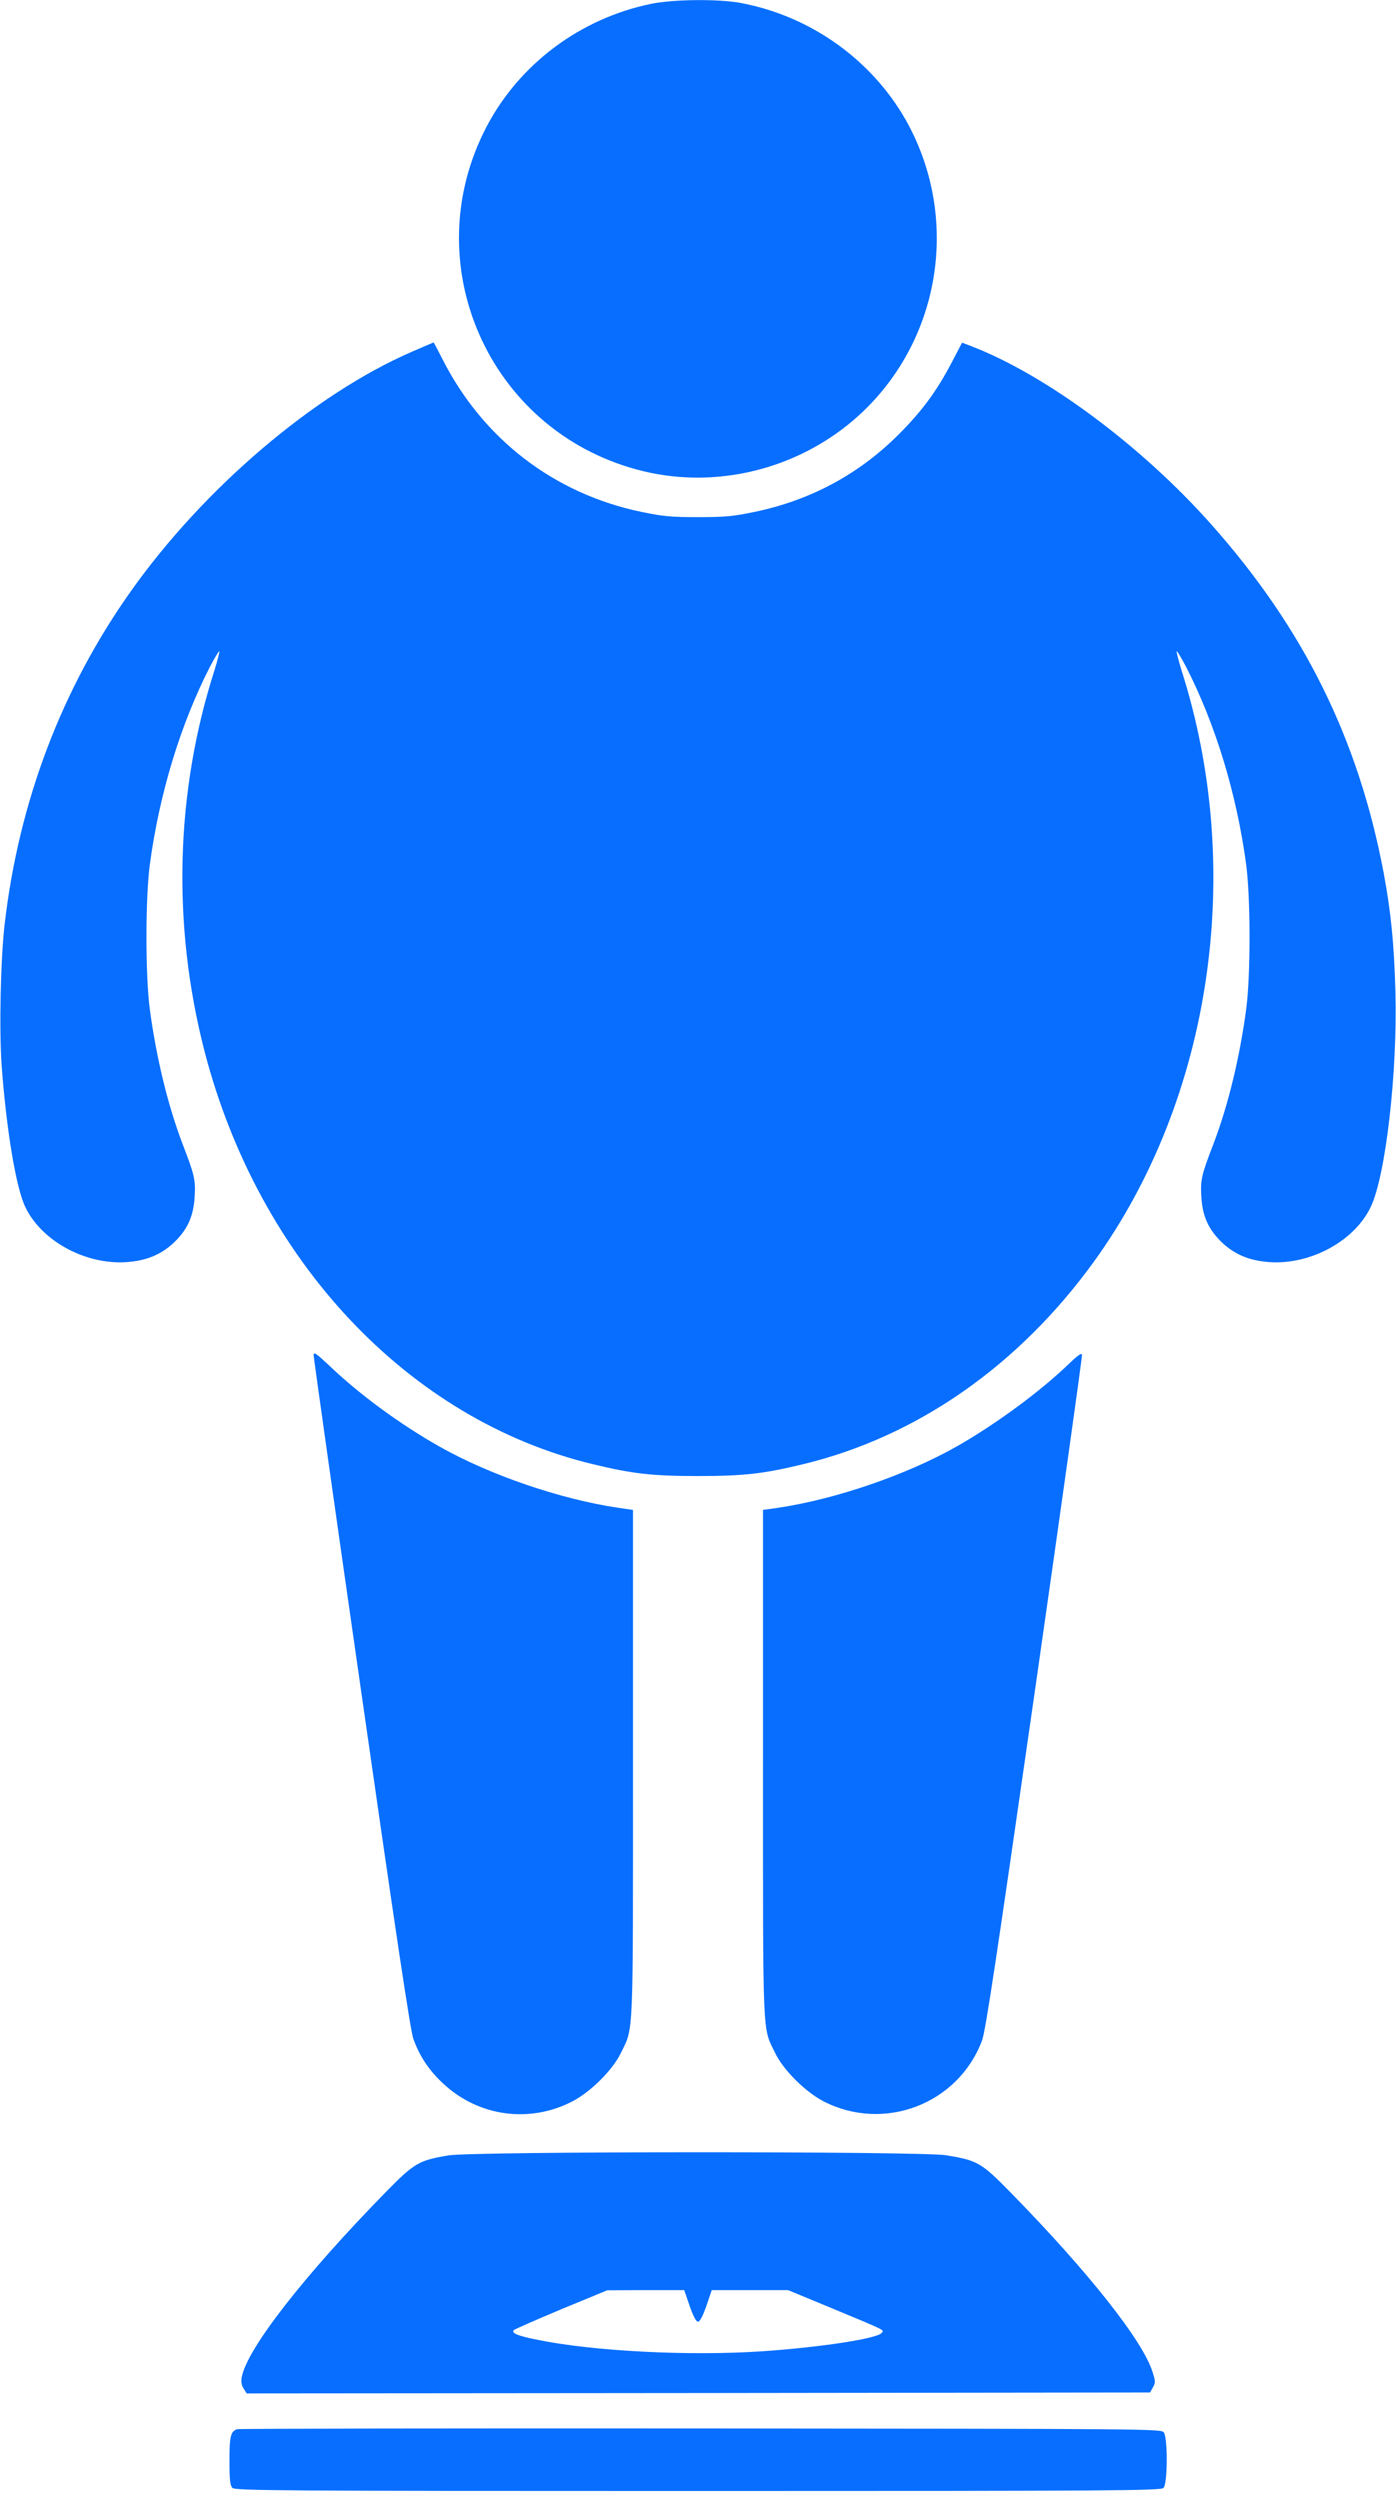 <svg width="100" height="179" viewBox="0 0 100 179" fill="none" xmlns="http://www.w3.org/2000/svg">
<g clip-path="url(#clip0_42_115)">
<path d="M46.644 0.274C41.589 1.315 37.247 4.548 34.877 9.027C29.726 18.808 34.959 30.767 45.658 33.63C50.836 35.027 56.507 33.808 60.74 30.411C67.11 25.288 68.945 16.301 65.123 9.027C62.699 4.452 58.192 1.164 53.027 0.205C51.425 -0.082 48.247 -0.055 46.644 0.274Z" fill="#076EFF"/>
<path d="M29.521 25.178C22.507 28.219 14.603 34.945 9.356 42.356C4.438 49.301 1.37 57.342 0.342 66.096C0.041 68.63 -0.068 73.726 0.123 76.37C0.466 80.945 1.151 85.041 1.808 86.411C2.959 88.849 6.11 90.561 9.041 90.37C10.438 90.274 11.479 89.863 12.397 89.027C13.411 88.082 13.863 87.123 13.945 85.671C14.014 84.465 13.931 84.123 13.082 81.917C12.027 79.164 11.192 75.712 10.726 72.219C10.411 69.781 10.411 64.287 10.74 61.849C11.425 56.808 12.931 51.863 15.027 47.767C15.37 47.109 15.685 46.589 15.712 46.63C15.74 46.657 15.589 47.26 15.37 47.972C12.562 56.712 12.315 66.205 14.644 75.246C18.521 90.233 29.247 101.657 42.466 104.835C45.301 105.52 46.699 105.685 50 105.685C53.301 105.685 54.699 105.52 57.534 104.835C65.658 102.876 72.945 97.808 78.356 90.342C86.794 78.671 89.219 62.315 84.63 47.972C84.411 47.26 84.26 46.657 84.288 46.63C84.315 46.589 84.63 47.109 84.973 47.767C87.069 51.863 88.575 56.808 89.26 61.849C89.589 64.287 89.589 69.781 89.274 72.219C88.808 75.712 87.973 79.164 86.918 81.917C86.069 84.123 85.986 84.465 86.055 85.671C86.137 87.123 86.589 88.082 87.603 89.027C88.521 89.863 89.562 90.274 90.959 90.37C93.89 90.561 97.041 88.849 98.192 86.411C99.26 84.191 100.11 76.794 99.959 71.027C99.863 67.589 99.644 65.315 99.11 62.465C97.301 52.89 93.37 44.972 86.767 37.548C81.794 31.945 74.973 26.876 69.63 24.808L68.918 24.534L68.164 25.972C67.11 27.986 66.055 29.424 64.384 31.096C61.521 33.959 58.069 35.822 54.027 36.657C52.521 36.972 51.918 37.027 50 37.027C48.082 37.027 47.48 36.972 45.973 36.657C39.671 35.356 34.548 31.397 31.658 25.643C31.343 25.027 31.082 24.52 31.055 24.52C31.041 24.52 30.356 24.822 29.521 25.178Z" fill="#076EFF"/>
<path d="M22.466 97.027C22.466 97.192 24 108.082 25.89 121.233C28.315 138.164 29.397 145.383 29.603 145.959C30.041 147.205 30.726 148.233 31.726 149.164C34.26 151.548 37.931 152.055 41.014 150.452C42.329 149.767 43.904 148.192 44.48 146.986C45.397 145.096 45.343 146.274 45.343 126.26V108.11L44.288 107.959C40.123 107.342 35.014 105.589 31.411 103.534C28.589 101.931 25.726 99.822 23.575 97.767C22.657 96.904 22.466 96.767 22.466 97.027Z" fill="#076EFF"/>
<path d="M76.575 97.644C74.534 99.616 71.37 101.945 68.589 103.534C64.986 105.589 59.877 107.342 55.726 107.959L54.657 108.109V126.26C54.657 146.274 54.603 145.096 55.521 146.986C56.096 148.192 57.671 149.767 58.986 150.452C63.315 152.685 68.63 150.657 70.343 146.109C70.603 145.438 71.384 140.192 74.11 121.233C76 108.027 77.534 97.123 77.507 97C77.48 96.849 77.219 97.027 76.575 97.644Z" fill="#076EFF"/>
<path d="M32.11 154.329C30 154.685 29.685 154.863 27.63 156.959C21.781 162.931 17.699 168.164 17.315 170.205C17.26 170.548 17.301 170.781 17.452 171.027L17.671 171.37L50.027 171.342L82.384 171.301L82.589 170.931C82.781 170.603 82.767 170.493 82.562 169.835C81.863 167.589 77.931 162.63 72.37 156.959C70.288 154.835 70.014 154.685 67.767 154.315C65.986 154.027 33.836 154.027 32.11 154.329ZM49.397 165.096C49.658 165.835 49.863 166.233 50 166.233C50.137 166.233 50.343 165.835 50.603 165.096L50.986 163.972H53.726H56.452L59.63 165.287C63.521 166.904 63.37 166.822 63.137 167.055C62.712 167.466 58.74 168.068 54.548 168.356C49.356 168.698 42.507 168.356 38.452 167.52C37.069 167.246 36.603 167.041 36.808 166.835C36.877 166.767 38.411 166.096 40.206 165.342L43.493 163.986L46.247 163.972H49.014L49.397 165.096Z" fill="#076EFF"/>
<path d="M16.986 173.931C16.52 174.096 16.438 174.424 16.438 176.178C16.438 177.589 16.48 177.972 16.657 178.137C16.849 178.329 20.069 178.356 50 178.356C79.931 178.356 83.151 178.329 83.343 178.137C83.644 177.849 83.657 174.575 83.37 174.164C83.178 173.904 82.671 173.904 50.178 173.877C32.041 173.863 17.096 173.89 16.986 173.931Z" fill="#076EFF"/>
</g>
<defs>
<clipPath id="clip0_42_115">
<rect width="100" height="178.356" fill="white"/>
</clipPath>
</defs>
</svg>
